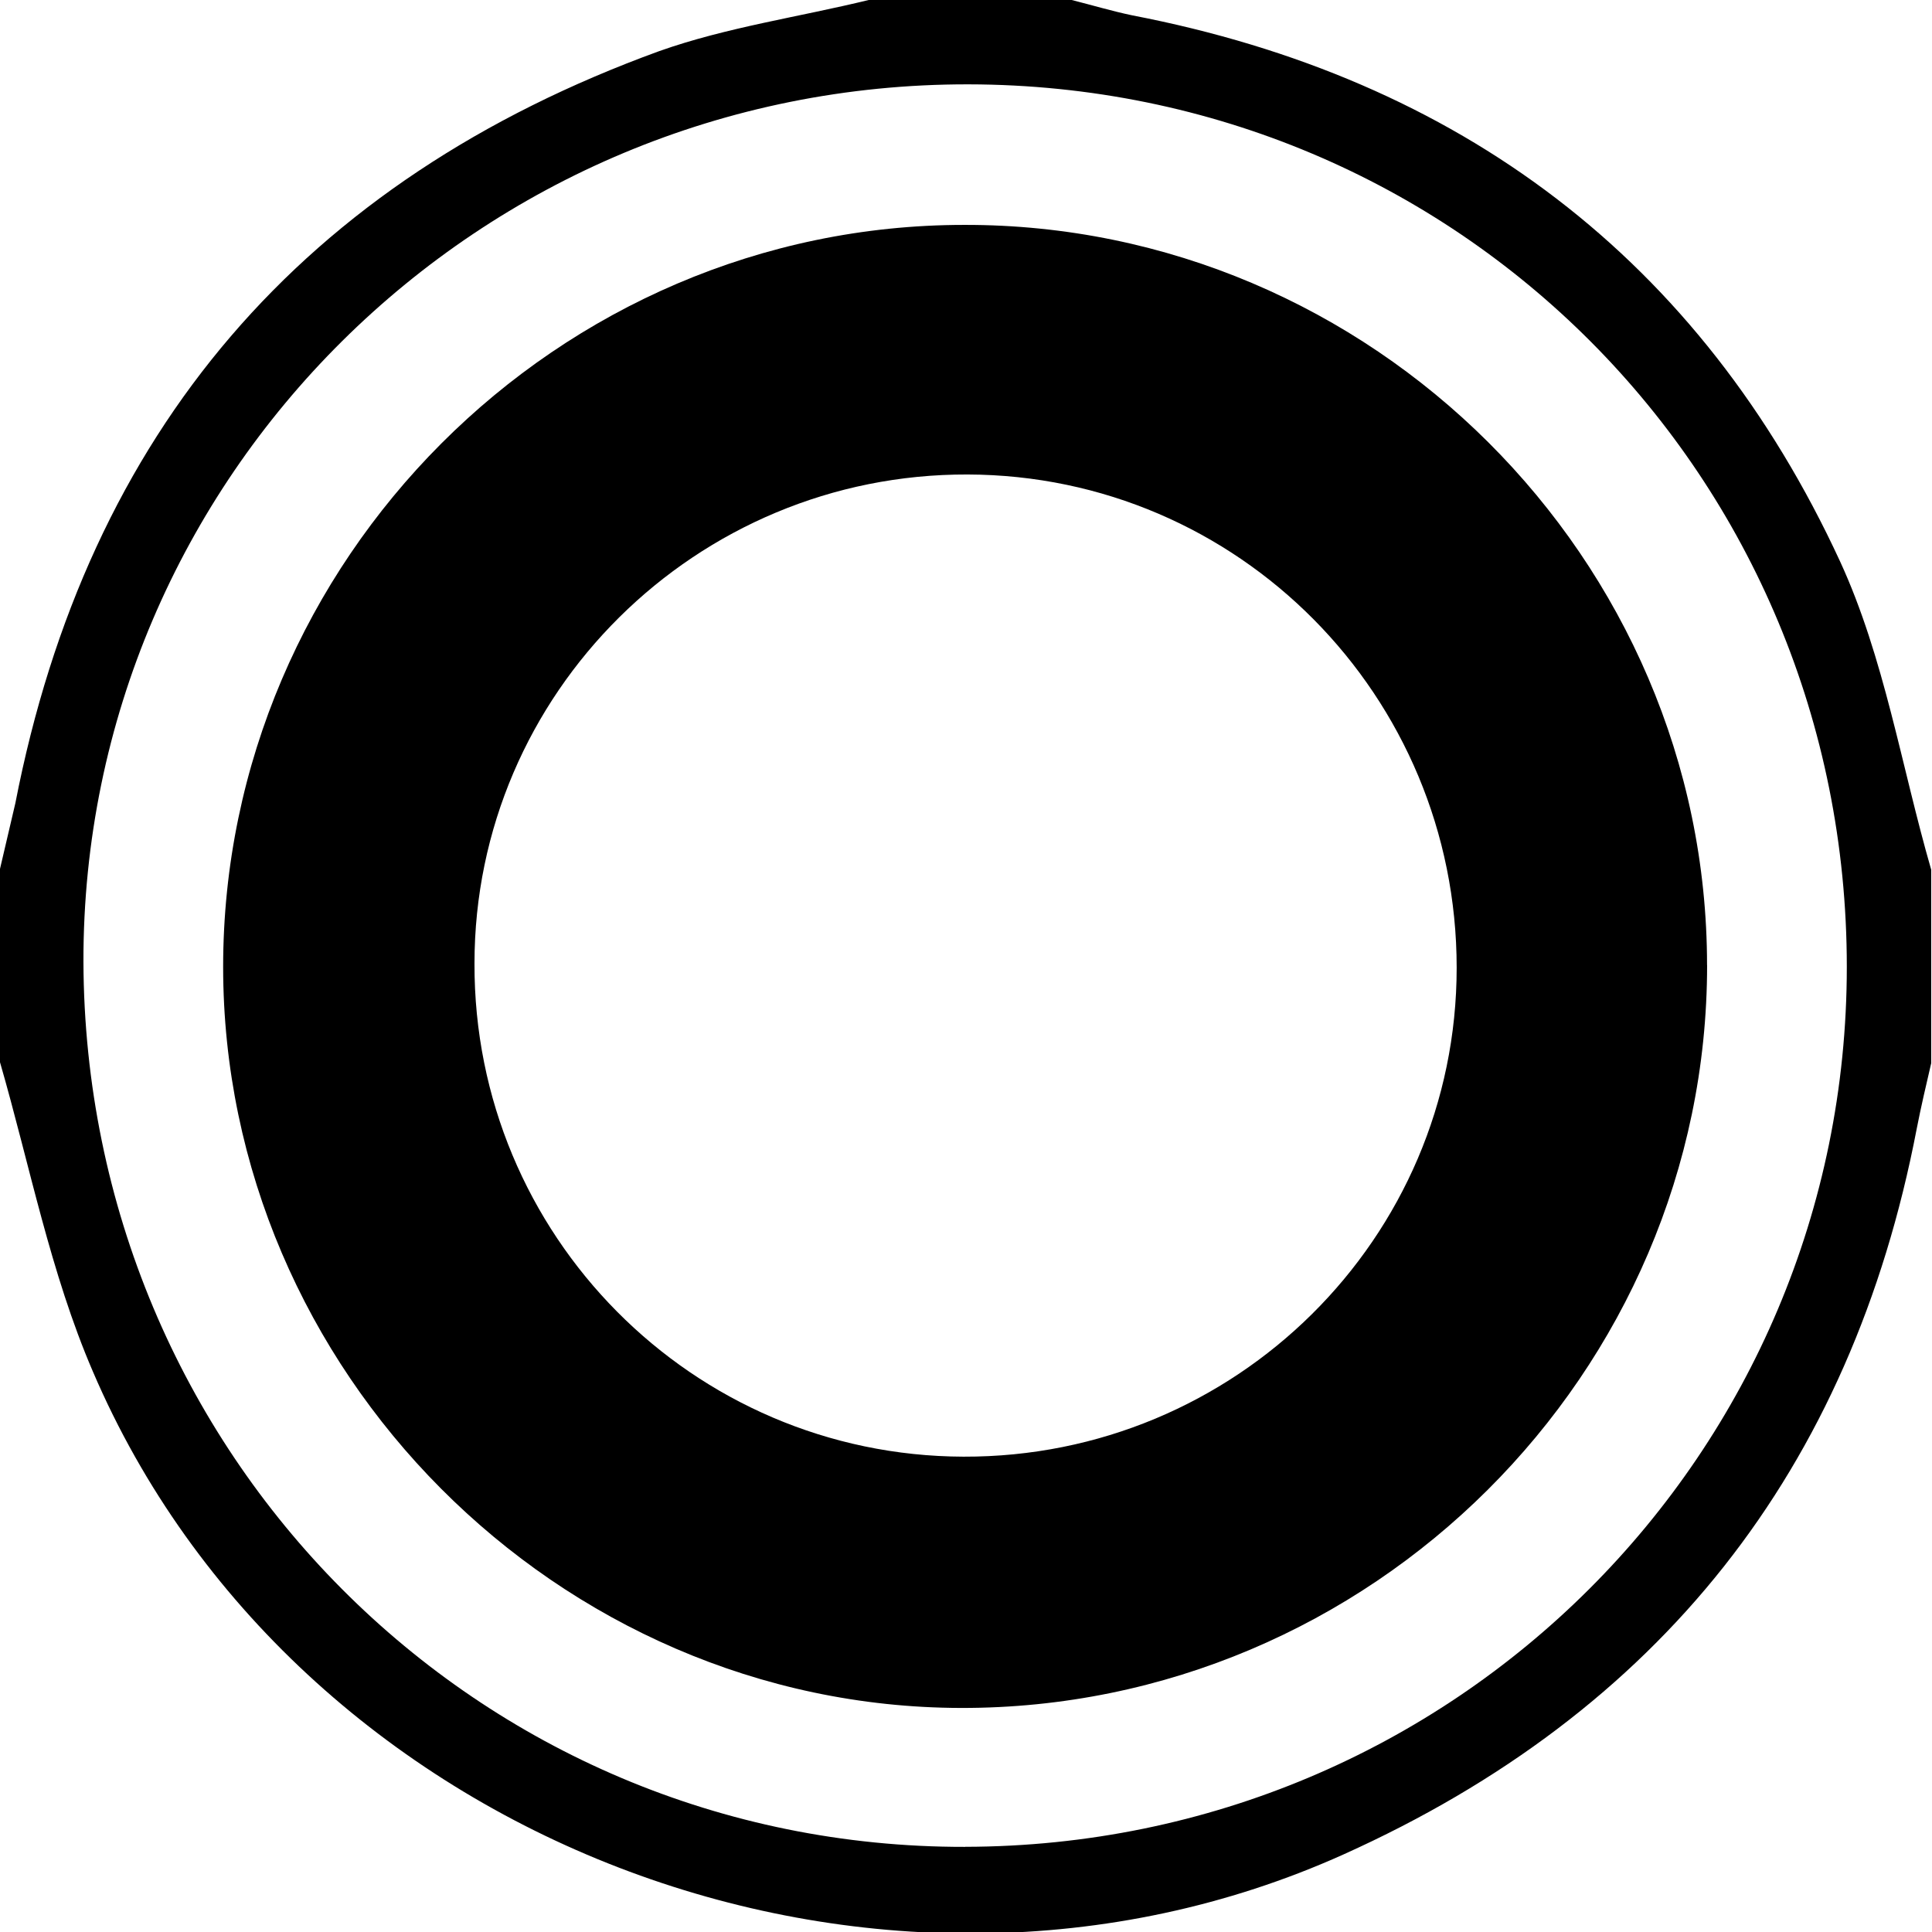 <!-- Generated by IcoMoon.io -->
<svg version="1.1" xmlns="http://www.w3.org/2000/svg" width="32" height="32" viewBox="0 0 32 32">
<title>BPT</title>
<path d="M14.392 0c1.115 0 2.243 0 3.358 0 0.339 0.085 0.663 0.183 1.002 0.254 5.418 1.044 9.411 4.035 11.725 9.044 0.734 1.594 1.016 3.4 1.51 5.108 0 1.072 0 2.131 0 3.203-0.085 0.367-0.169 0.72-0.24 1.086-1.086 5.658-4.261 9.665-9.496 12.021-7.718 3.471-17.383-0.226-20.713-8-0.705-1.637-1.044-3.414-1.538-5.122 0-1.072 0-2.13 0-3.203 0.085-0.367 0.169-0.72 0.254-1.086 1.199-6.166 4.769-10.314 10.667-12.459 1.115-0.395 2.314-0.564 3.471-0.847zM15.986 30.589c8.099-0.014 14.603-6.519 14.603-14.575 0-8.127-6.448-14.603-14.547-14.617s-14.674 6.504-14.66 14.533c0.028 8.141 6.519 14.674 14.603 14.66z"></path>
<path d="M28.275 15.986c0 6.758-5.573 12.317-12.36 12.303-6.674-0.014-12.219-5.587-12.219-12.275 0-6.73 5.545-12.289 12.275-12.289 6.744-0.014 12.303 5.531 12.303 12.261zM16.028 7.859c-4.501-0.014-8.169 3.626-8.169 8.099-0.014 4.501 3.612 8.155 8.099 8.169 4.501 0.014 8.169-3.612 8.169-8.099 0-4.501-3.612-8.155-8.099-8.169z"></path>
</svg>
